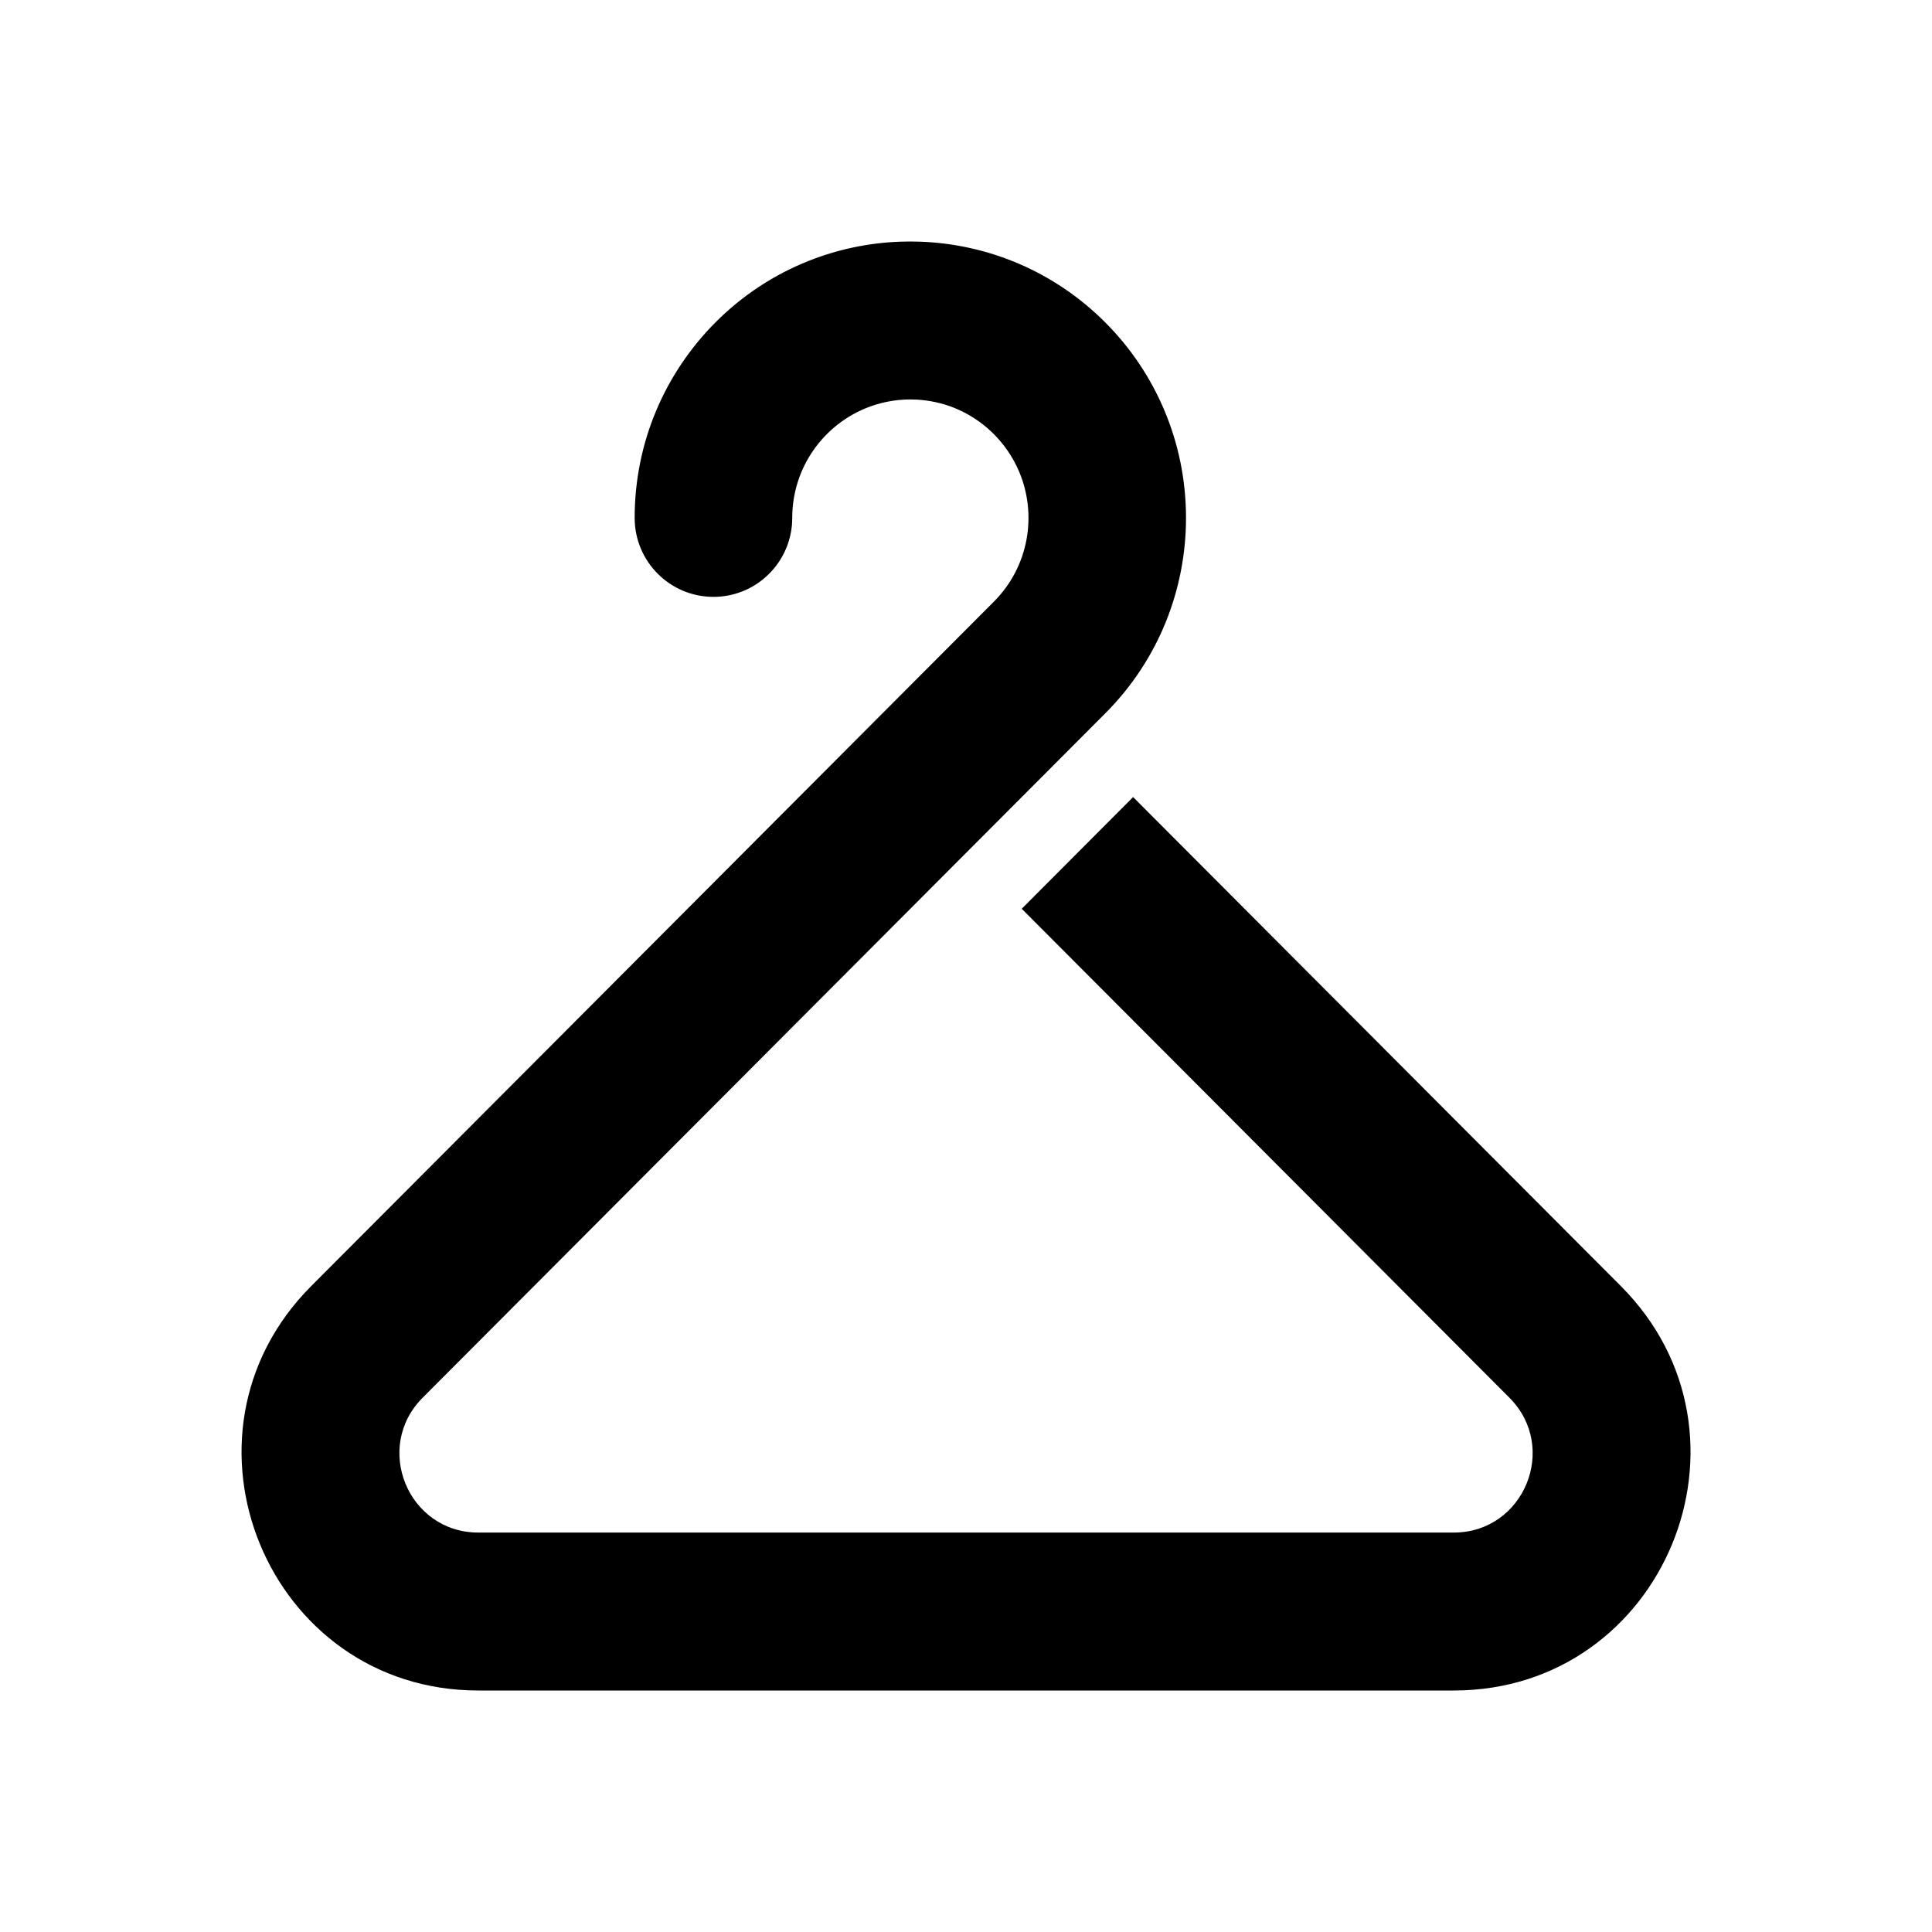 <svg height="32" viewBox="0 0 32 32" width="32" xmlns="http://www.w3.org/2000/svg"><path d="m15.801 6.754c.483.193.871.573 1.076 1.051.306.716.167 1.576-.415 2.16l-11.307 11.336c-2.466 2.472-.719 6.699 2.767 6.699h16.157c3.487 0 5.233-4.227 2.767-6.699l-8.078-8.099-1.845 1.85 8.078 8.099c.822.824.24 2.233-.922 2.233h-16.157c-1.162 0-1.744-1.409-.922-2.233l11.307-11.336c.889-.891 1.334-2.058 1.337-3.225v-.012c0-.631-.127-1.231-.357-1.778-.223-.53-.549-1.027-.98-1.459-.851-.853-1.954-1.299-3.068-1.338-.109-.004-.219-.004-.328 0-.537.019-1.05.132-1.524.321-.56.223-1.085.562-1.538 1.017l-.01.01c-.82.828-1.327 1.968-1.327 3.227 0 .722.584 1.308 1.305 1.308s1.305-.586 1.305-1.308c0-.84.527-1.557 1.267-1.836.183-.069.375-.11.569-.122.04-.002.081-.004.121-.004.037 0 .073.001.109.003.209.012.417.057.614.135z"/></svg>